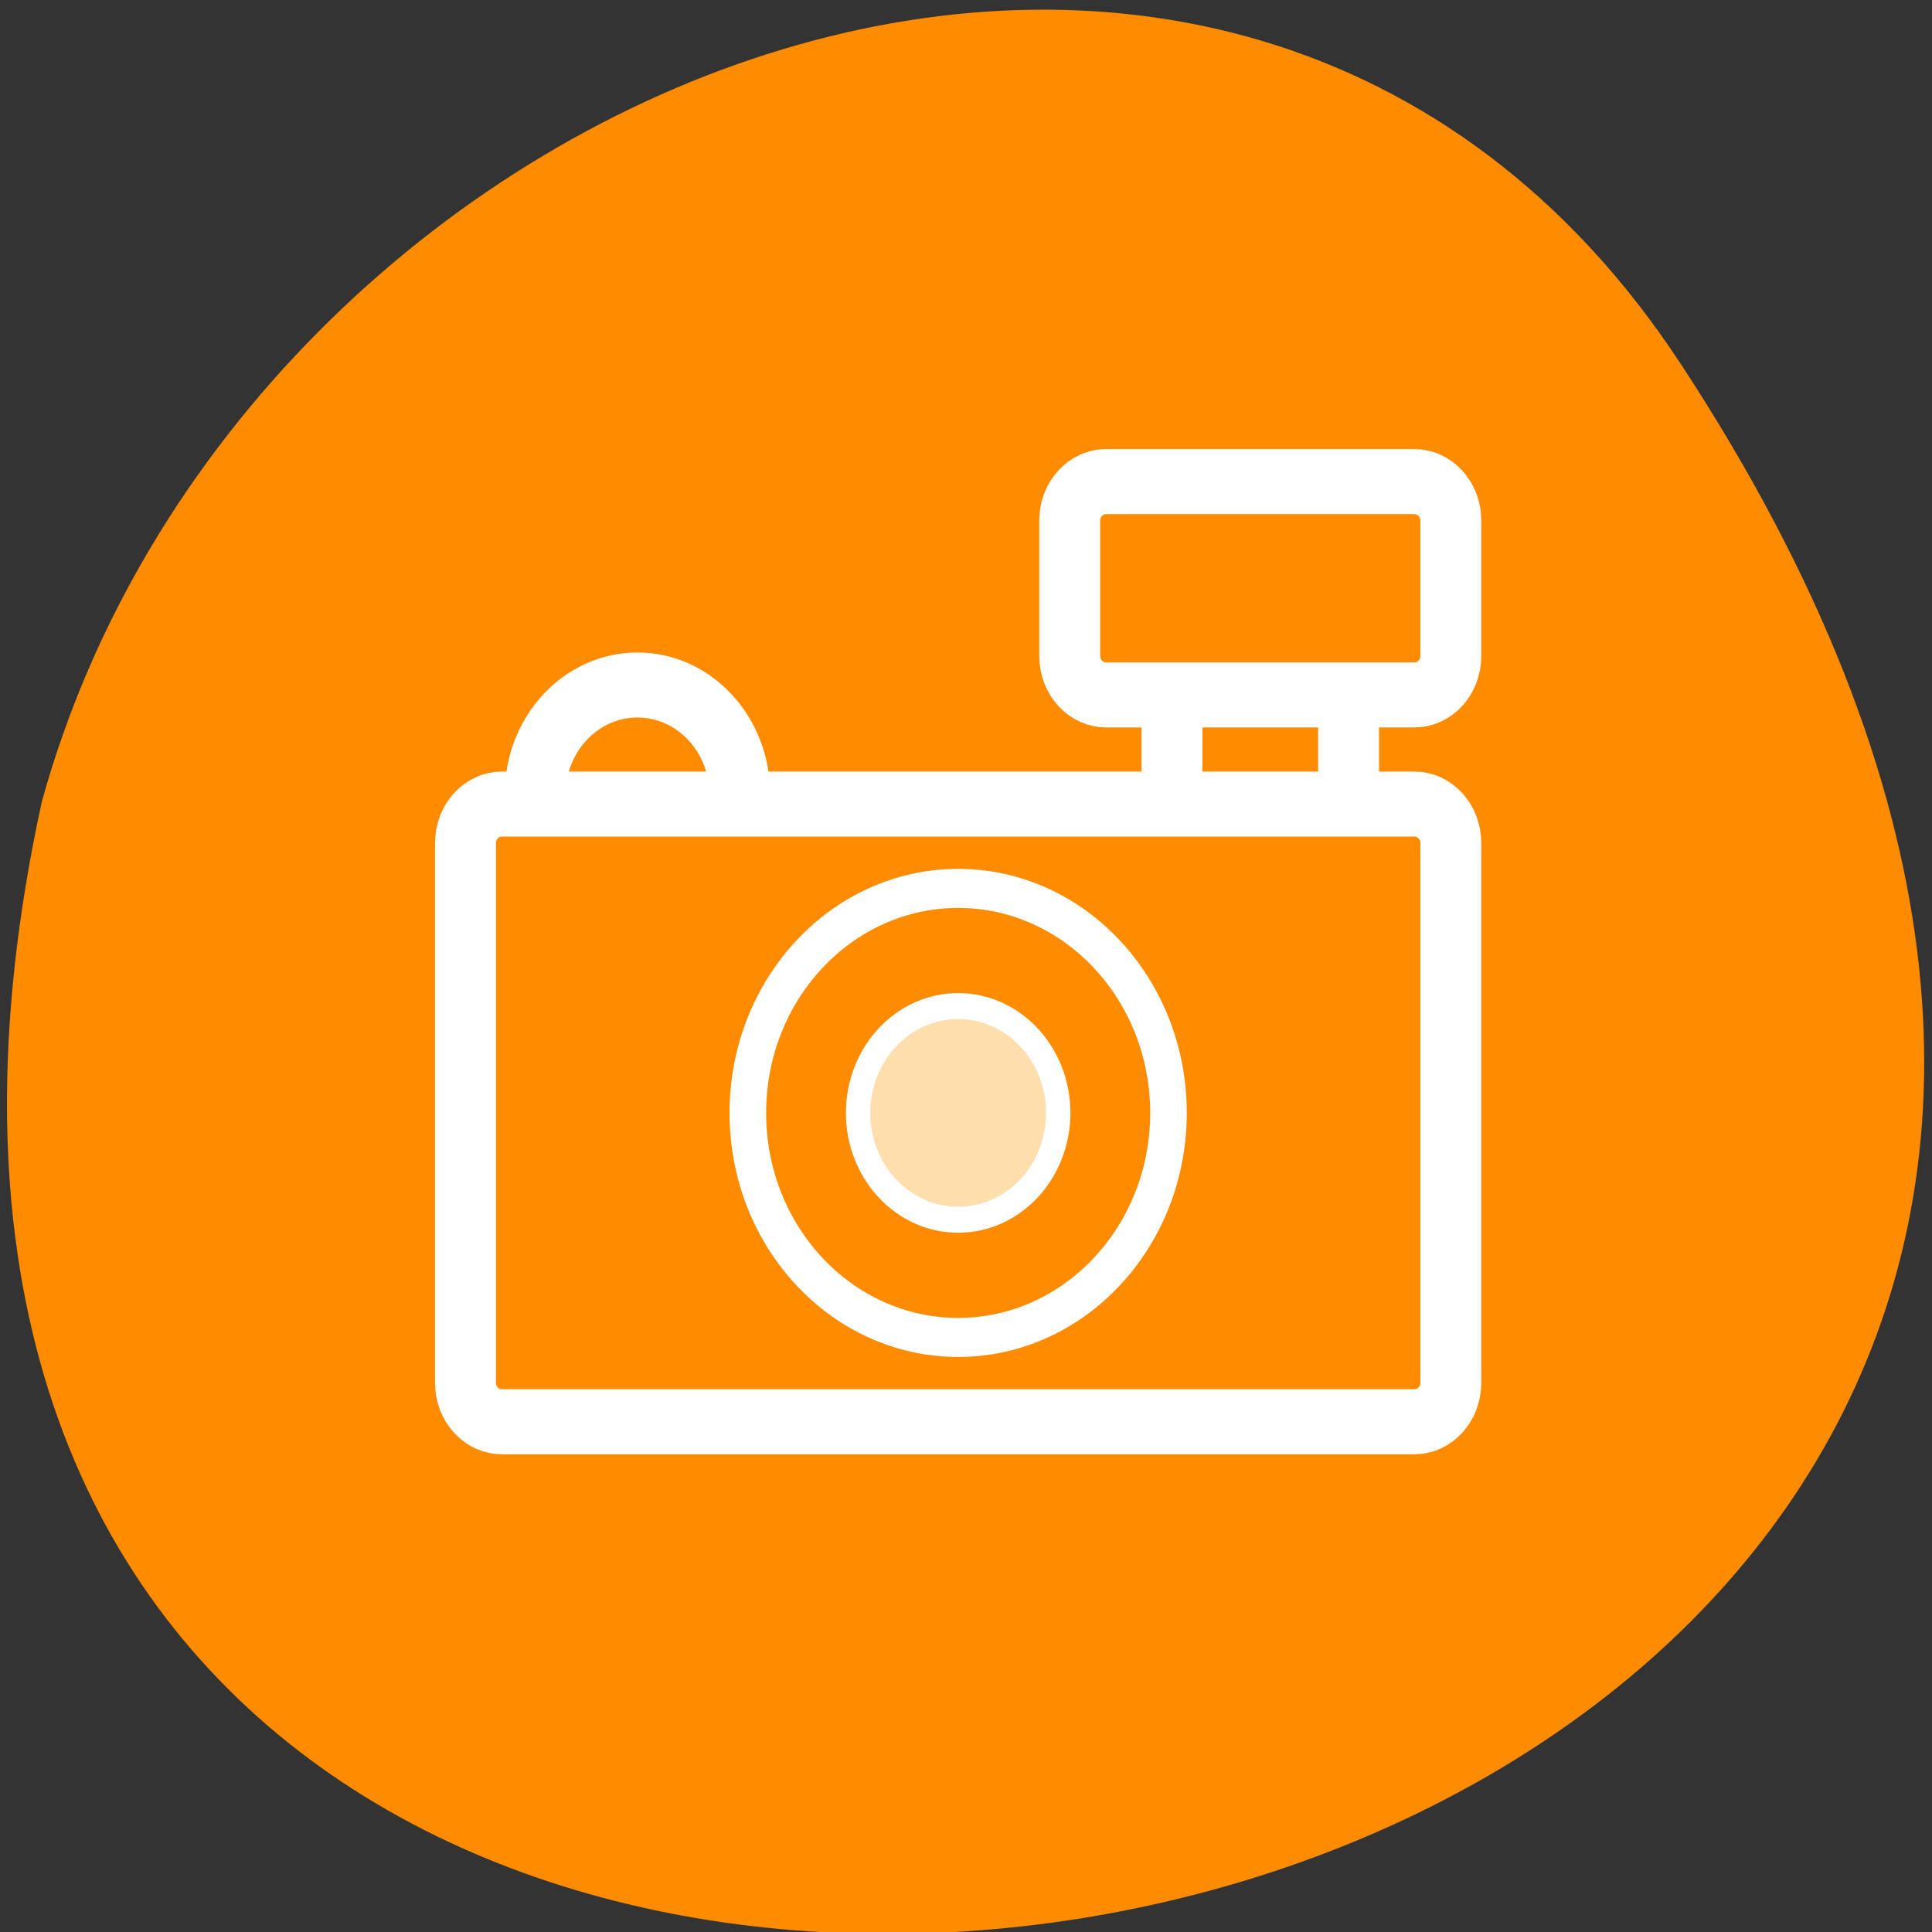 <svg xmlns="http://www.w3.org/2000/svg" viewBox="0 0 256 256"><rect x="0" y="0" width="256" height="256" fill="#333333" stroke="none"/><g style="fill:#ff8c00"><g style="color:#000"><path d="M 219.27,843.52 C 378.99,1071.5 -36.39,1144.06 4.81,901.81 26.646,805.46 155.29,752.19 219.27,843.52 z" transform="matrix(1 0 -0.047 0.996 43.1 -791.9)"/></g><g transform="matrix(2.579 0 0 2.753 53.3 38.8)" style="stroke:#fff;fill-rule:evenodd"><g style="stroke-width:3.13"><path d="m 48.621,18.16 0,8.358 -9.074,0 0,-8.358"/><g style="stroke-linecap:round;stroke-linejoin:round"><path d="m 36.17,9.085 c -1.04,0 -1.877,0.837 -1.877,1.877 l 0,6.515 c 0,1.04 0.837,1.877 1.877,1.877 l 15.828,0 c 1.04,0 1.877,-0.837 1.877,-1.877 l 0,-6.515 c 0,-1.04 -0.837,-1.877 -1.877,-1.877 l -15.828,0 z"/><path d="m 6.831,24.13 c 0,-2.9 2.354,-5.254 5.254,-5.254 2.9,0 5.254,2.354 5.254,5.254"/><path d="m 5.126,24.607 c -1.04,0 -1.877,0.837 -1.877,1.877 l 0,25.977 c 0,1.04 0.837,1.877 1.877,1.877 l 46.872,0 c 1.04,0 1.877,-0.837 1.877,-1.877 l 0,-25.977 c 0,-1.04 -0.837,-1.877 -1.877,-1.877 l -46.872,0 z"/></g></g><g style="stroke-linejoin:round"><path d="m 39.368,39.472 c 0,5.965 -4.841,10.806 -10.806,10.806 -5.965,0 -10.806,-4.841 -10.806,-10.806 0,-5.965 4.841,-10.806 10.806,-10.806 5.965,0 10.806,4.841 10.806,10.806 z" style="stroke-width:1.88"/><path d="m 33.704,39.472 c 0,2.839 -2.304,5.142 -5.142,5.142 -2.839,0 -5.142,-2.304 -5.142,-5.142 0,-2.839 2.304,-5.142 5.142,-5.142 2.839,0 5.142,2.304 5.142,5.142 z" style="fill:#ffdead;stroke-width:1.25"/></g></g></g></svg>